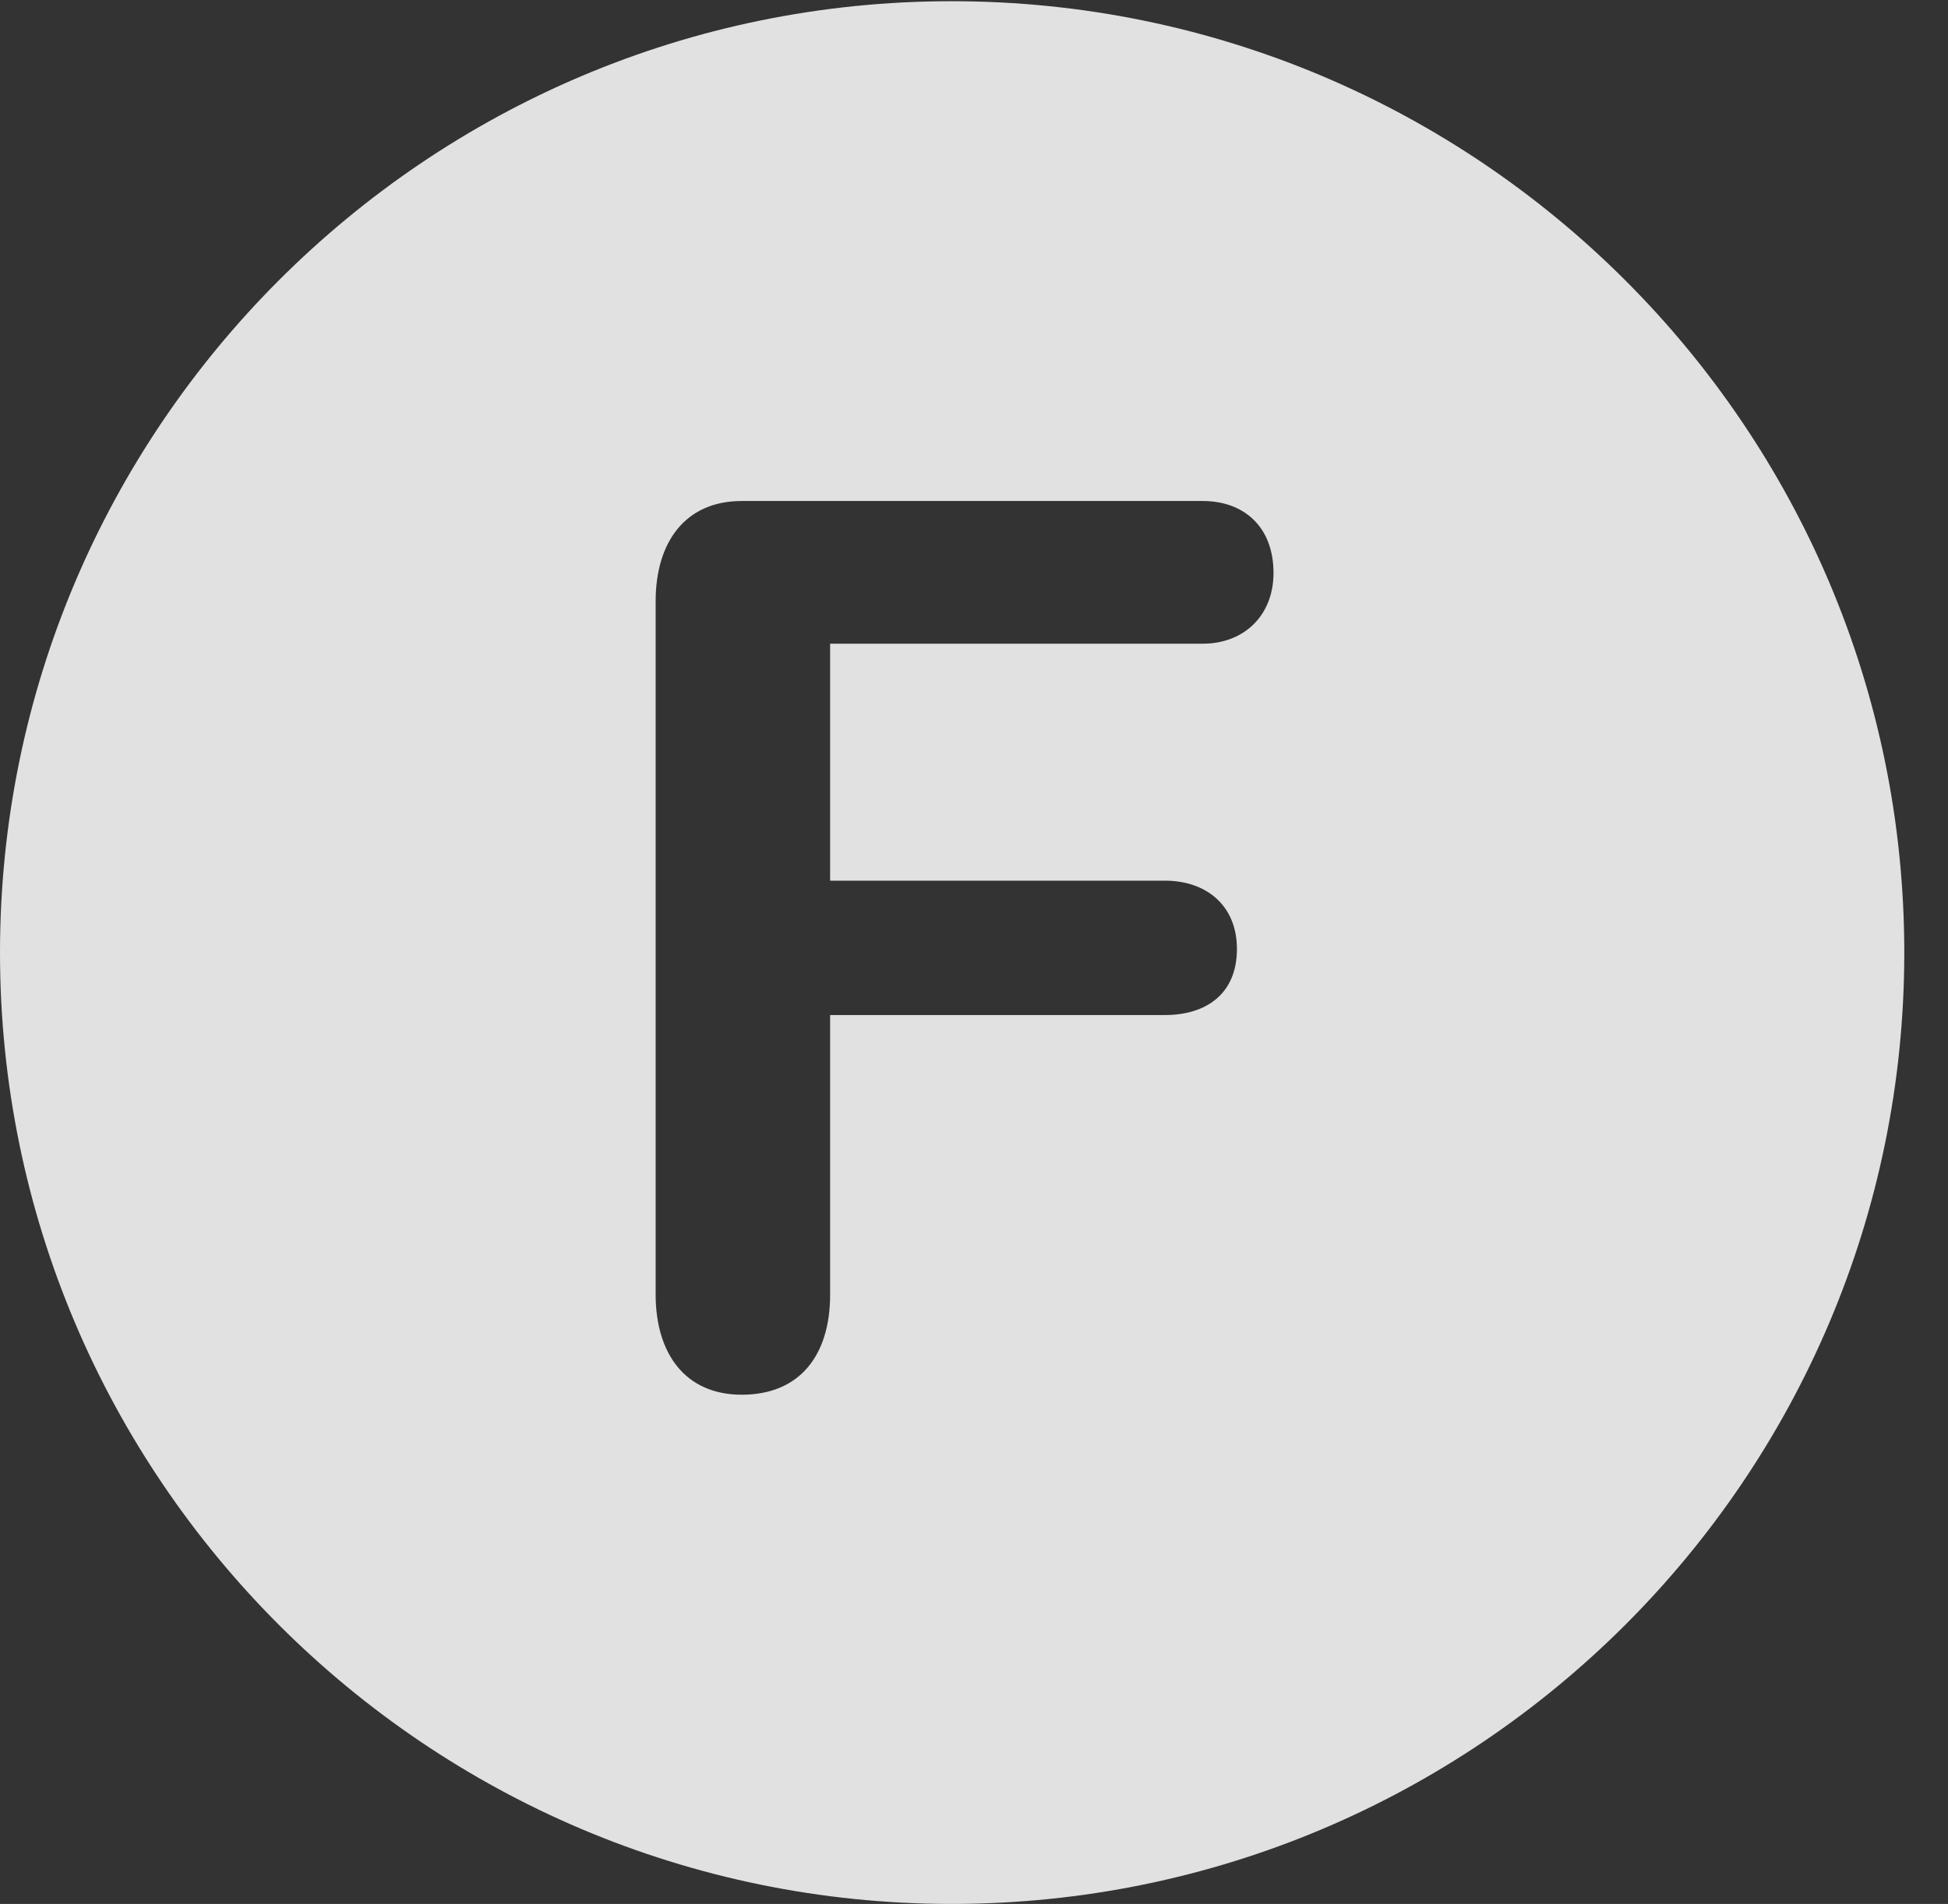 <?xml version="1.0" encoding="UTF-8"?>
<!--Generator: Apple Native CoreSVG 326-->
<!DOCTYPE svg
PUBLIC "-//W3C//DTD SVG 1.1//EN"
       "http://www.w3.org/Graphics/SVG/1.1/DTD/svg11.dtd">
<svg version="1.1" xmlns="http://www.w3.org/2000/svg" xmlns:xlink="http://www.w3.org/1999/xlink" viewBox="0 0 16.133 15.771">
 <rect x="0" y="0" width="16.133" height="15.771" fill="#333333" stroke="none"/>
 <g>
  <rect height="15.771" opacity="0" width="16.133" x="0" y="0"/>
  <path d="M15.771 7.891C15.771 12.236 12.236 15.771 7.881 15.771C3.535 15.771 0 12.236 0 7.891C0 3.545 3.535 0.01 7.881 0.01C12.236 0.01 15.771 3.545 15.771 7.891ZM6.143 4.15C5.674 4.15 5.43 4.492 5.43 4.98L5.43 10.723C5.43 11.211 5.674 11.553 6.143 11.553C6.621 11.553 6.875 11.23 6.875 10.723L6.875 8.408L9.648 8.408C9.99 8.408 10.244 8.232 10.244 7.861C10.244 7.5 9.99 7.295 9.648 7.295L6.875 7.295L6.875 5.332L9.961 5.332C10.303 5.332 10.547 5.098 10.547 4.746C10.547 4.365 10.303 4.15 9.961 4.15Z" fill="white" fill-opacity="0.85"/>
 </g>
</svg>
